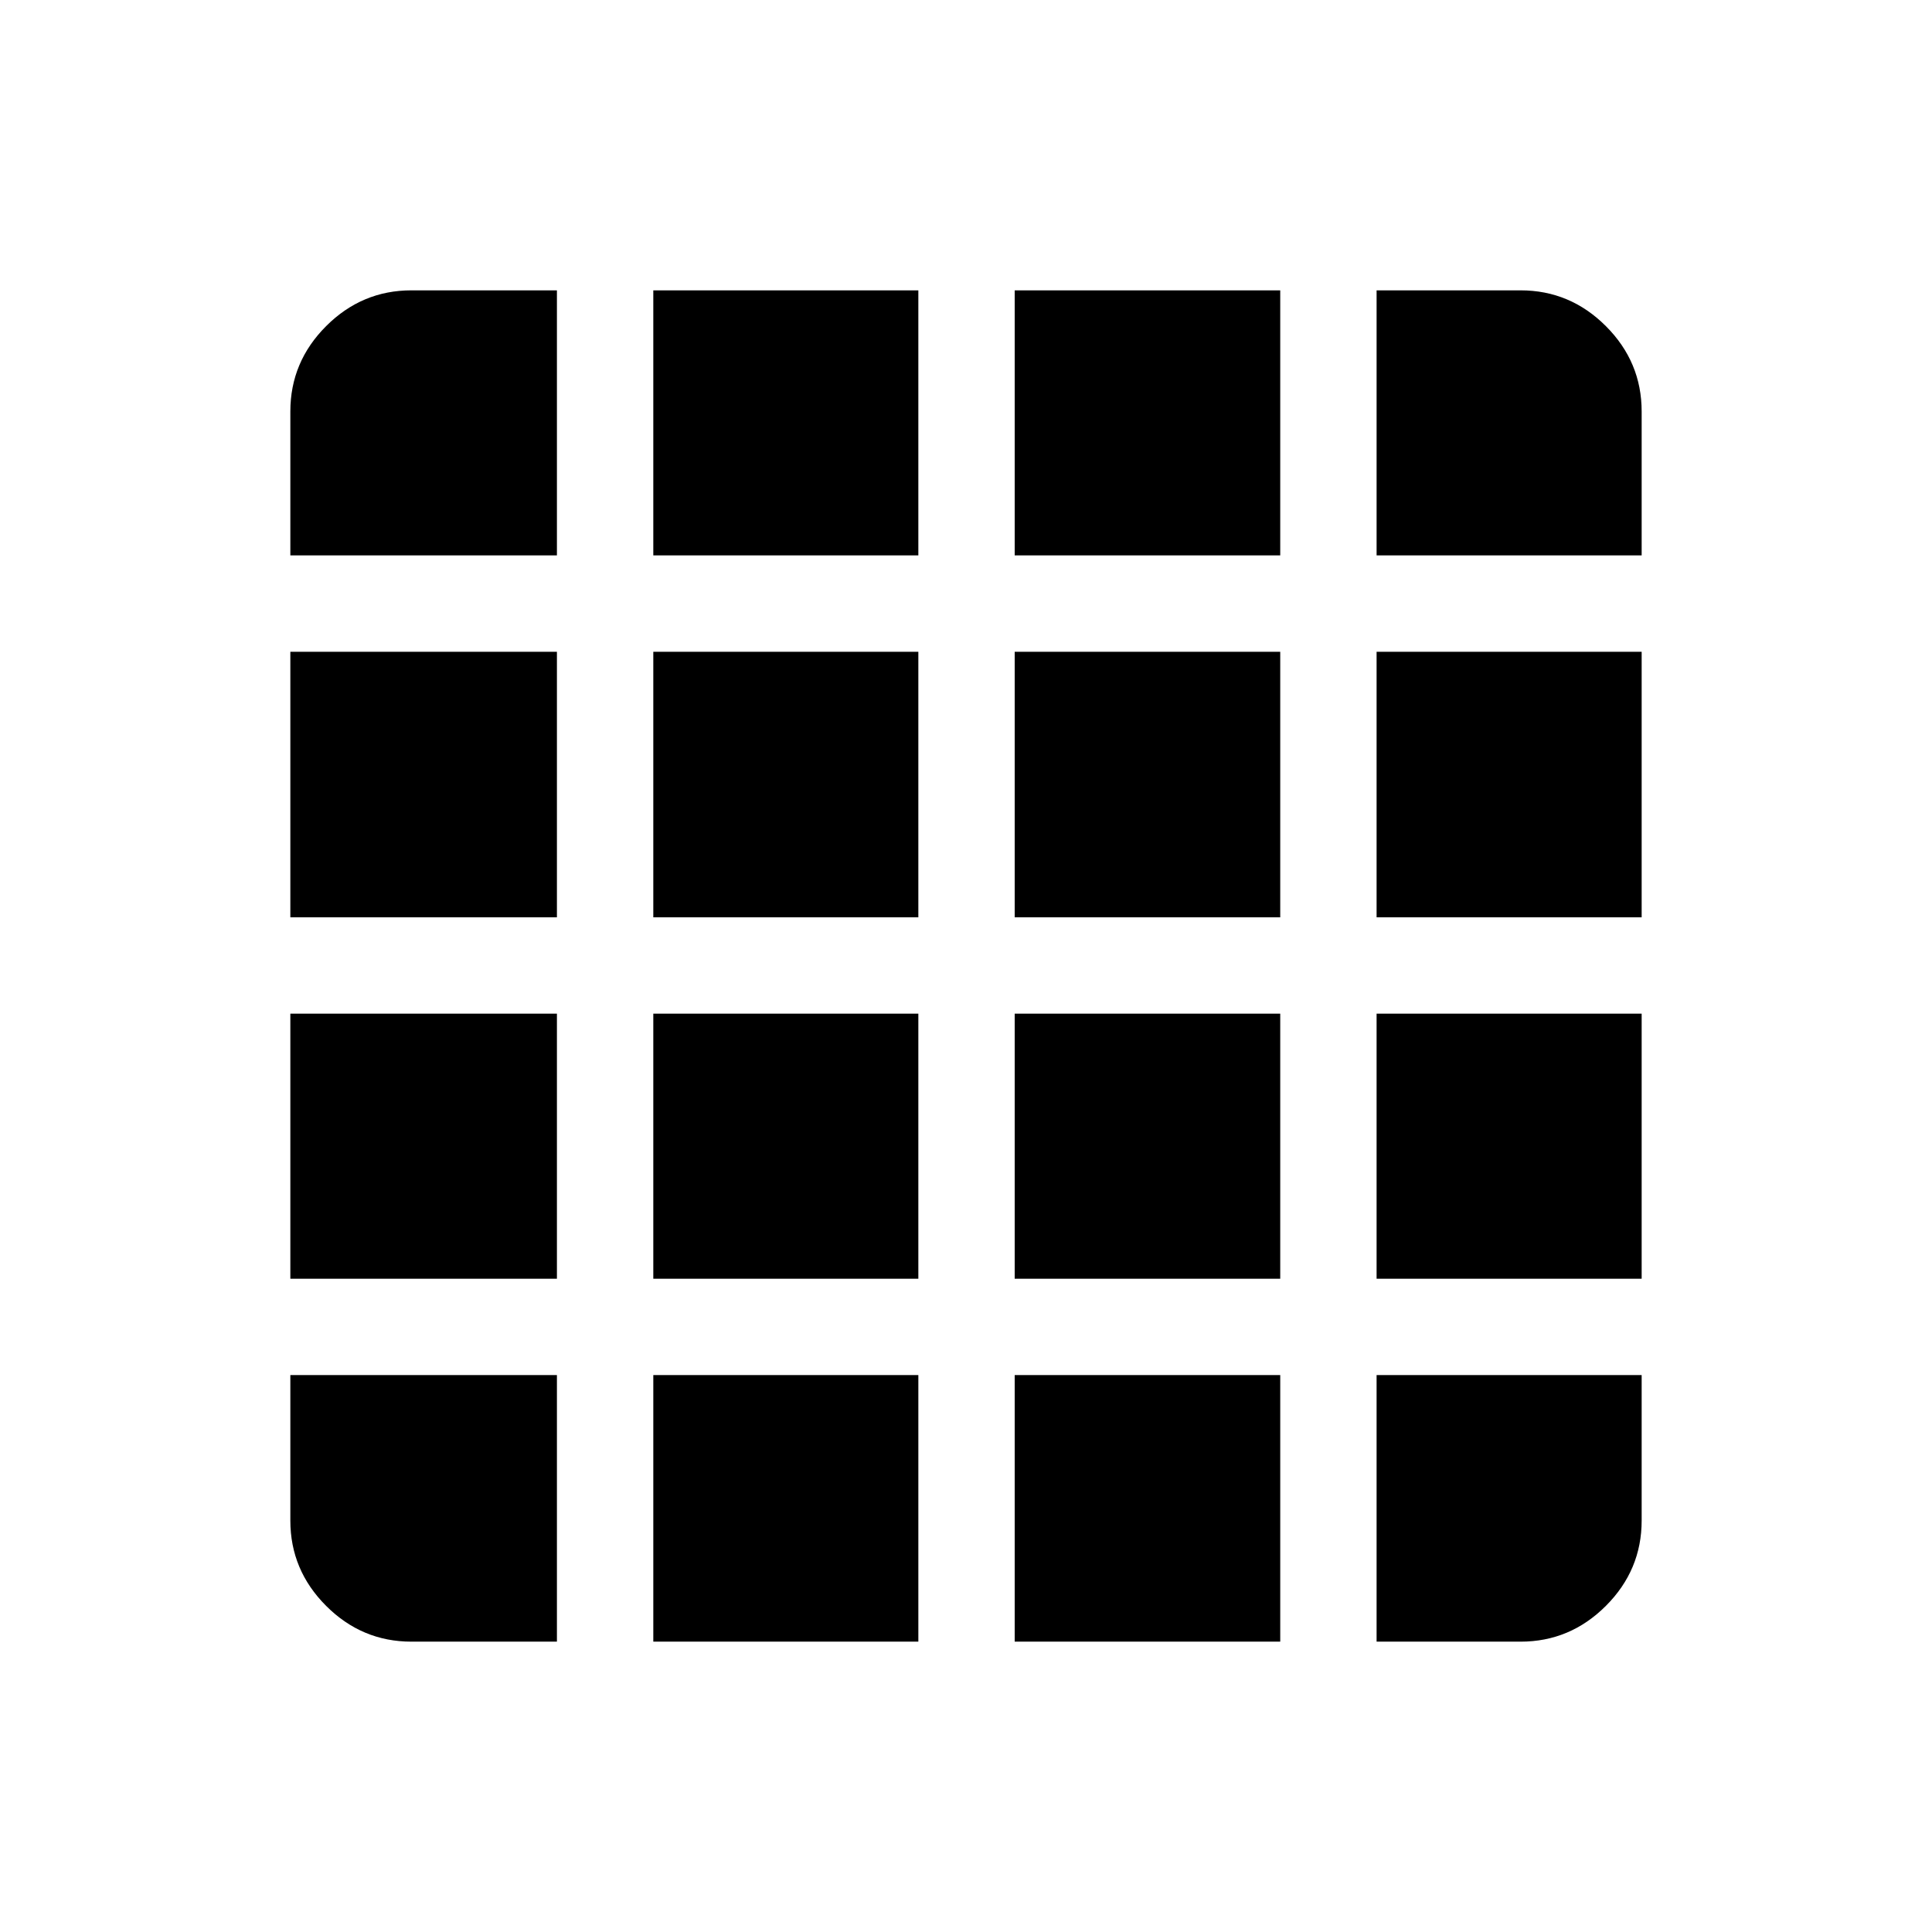 <svg xmlns="http://www.w3.org/2000/svg" height="40" viewBox="0 -960 960 960" width="40"><path d="M204.46-144.27h72.27v-132.46H144.27v72.27q0 24.63 17.78 42.41 17.78 17.78 42.41 17.78Zm120.16 0h131.7v-132.46h-131.7v132.46Zm179.58 0h131.94v-132.46H504.2v132.46Zm179.82 0h71.52q24.63 0 42.41-17.78 17.78-17.78 17.78-42.41v-72.27H684.02v132.46ZM144.27-684.02h132.46v-131.71h-72.27q-24.63 0-42.41 17.78-17.78 17.78-17.78 42.41v71.52Zm0 179.82h132.46v-131.94H144.27v131.94Zm0 179.58h132.46v-131.7H144.27v131.7Zm180.35-359.4h131.7v-131.71h-131.7v131.71Zm0 179.82h131.7v-131.94h-131.7v131.94Zm0 179.58h131.7v-131.7h-131.7v131.7Zm179.58-359.4h131.94v-131.71H504.2v131.71Zm0 179.82h131.94v-131.94H504.2v131.94Zm0 179.58h131.94v-131.7H504.2v131.7Zm179.82-359.4h131.71v-71.52q0-24.63-17.78-42.41-17.78-17.78-42.41-17.78h-71.52v131.71Zm0 179.82h131.71v-131.94H684.02v131.94Zm0 179.58h131.71v-131.7H684.02v131.7Z"/></svg>